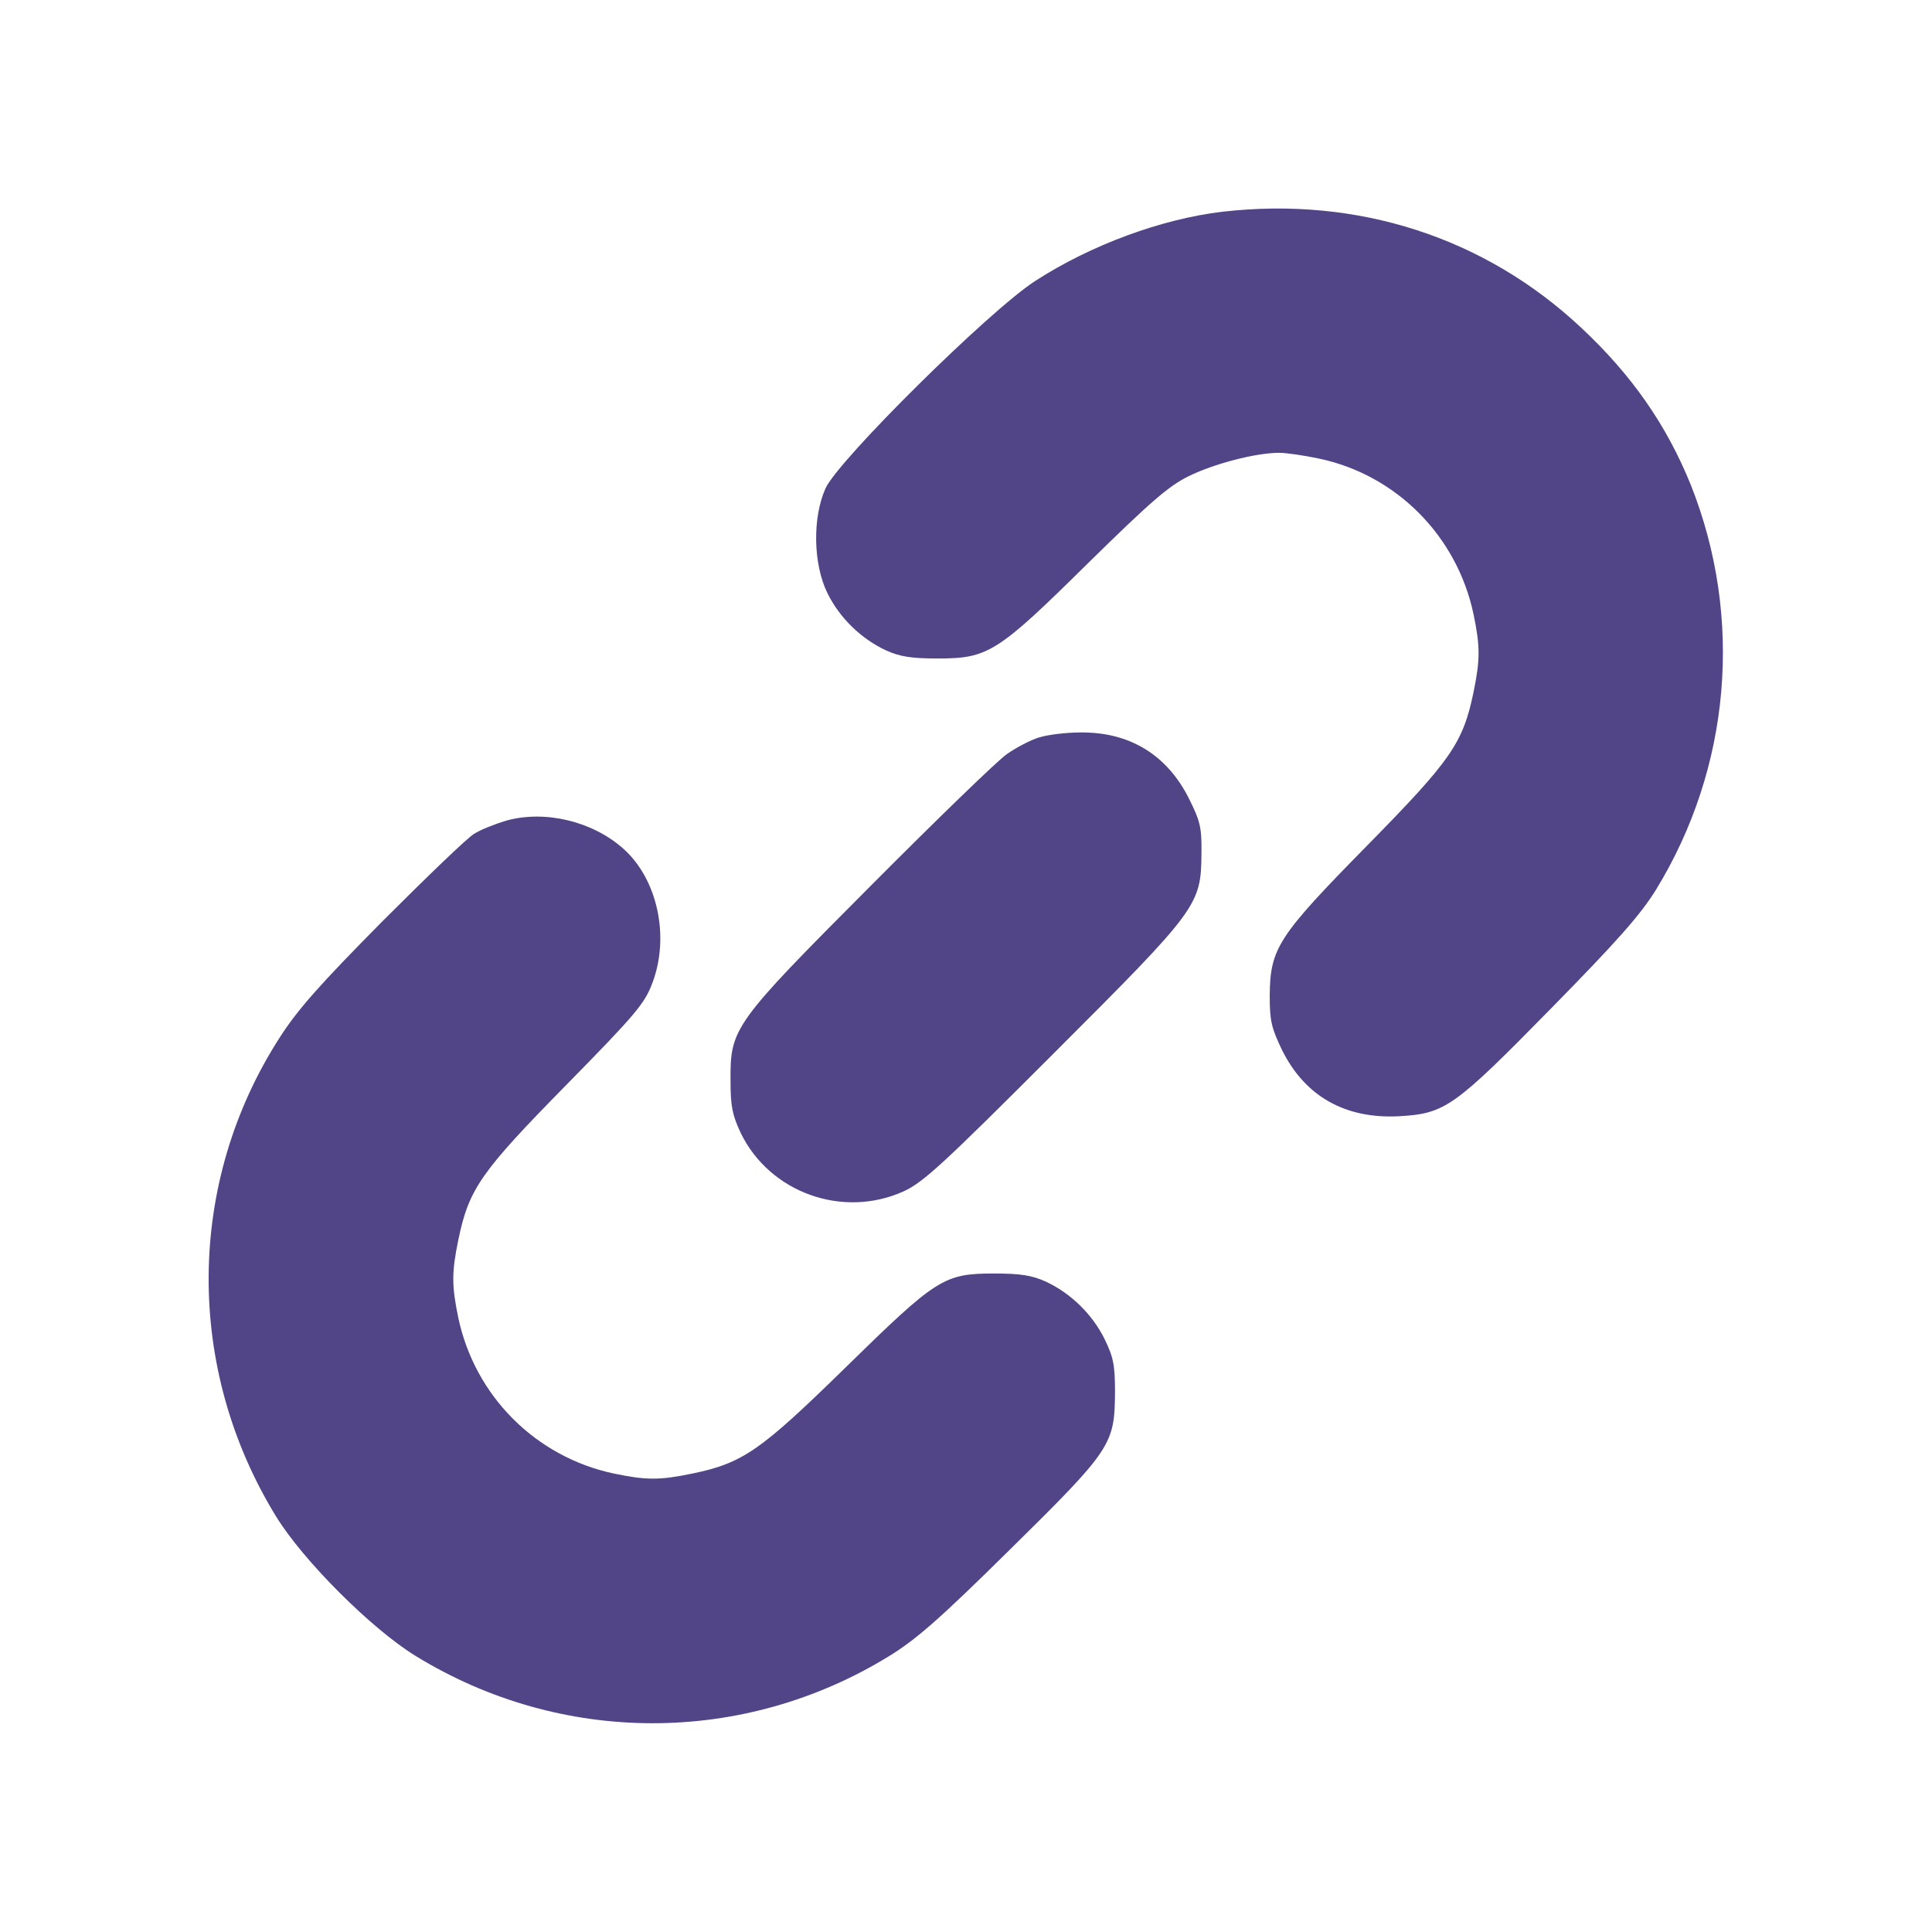 <svg width="24" height="24" viewBox="0 0 24 24" fill="none" xmlns="http://www.w3.org/2000/svg">
<path d="M15.187 2.63C14.432 2.719 13.551 3.042 12.857 3.492C12.285 3.863 10.415 5.714 10.255 6.066C10.091 6.431 10.101 7.008 10.279 7.369C10.429 7.674 10.696 7.936 11.01 8.081C11.179 8.156 11.315 8.18 11.648 8.18C12.276 8.18 12.388 8.11 13.523 6.989C14.287 6.239 14.516 6.038 14.765 5.916C15.079 5.761 15.599 5.625 15.89 5.625C15.979 5.625 16.204 5.658 16.382 5.696C17.343 5.897 18.098 6.656 18.304 7.627C18.388 8.03 18.388 8.194 18.304 8.602C18.172 9.235 18.023 9.446 16.982 10.505C15.871 11.635 15.777 11.78 15.773 12.375C15.773 12.685 15.796 12.774 15.927 13.046C16.213 13.622 16.715 13.903 17.385 13.866C17.952 13.833 18.065 13.753 19.265 12.53C20.094 11.686 20.371 11.372 20.568 11.058C21.501 9.539 21.66 7.674 21.004 6.024C20.704 5.283 20.273 4.66 19.64 4.069C18.444 2.949 16.869 2.438 15.187 2.63Z" fill="#524587"/>
<path d="M12.909 9.16C12.801 9.193 12.623 9.287 12.51 9.366C12.398 9.441 11.634 10.182 10.818 11.002C9.103 12.723 9.07 12.77 9.075 13.43C9.075 13.745 9.098 13.852 9.201 14.073C9.562 14.818 10.471 15.141 11.226 14.799C11.47 14.687 11.714 14.462 13.087 13.088C14.892 11.284 14.92 11.246 14.925 10.595C14.929 10.285 14.91 10.201 14.774 9.929C14.503 9.38 14.034 9.09 13.415 9.099C13.242 9.099 13.017 9.127 12.909 9.16Z" fill="#524587"/>
<path d="M6.285 10.195C6.144 10.238 5.966 10.308 5.887 10.36C5.807 10.406 5.296 10.899 4.748 11.447C3.974 12.23 3.698 12.539 3.473 12.891C2.315 14.691 2.296 16.992 3.43 18.839C3.768 19.388 4.612 20.231 5.16 20.569C6.974 21.685 9.234 21.685 11.043 20.574C11.38 20.367 11.671 20.114 12.548 19.247C13.809 18.005 13.846 17.944 13.851 17.297C13.851 16.955 13.832 16.861 13.72 16.631C13.569 16.327 13.302 16.064 12.988 15.919C12.819 15.844 12.684 15.82 12.351 15.82C11.723 15.82 11.638 15.877 10.499 16.992C9.444 18.024 9.229 18.174 8.601 18.305C8.193 18.389 8.029 18.389 7.626 18.305C6.655 18.099 5.901 17.344 5.694 16.374C5.61 15.97 5.61 15.806 5.694 15.399C5.826 14.766 5.971 14.56 7.035 13.477C7.902 12.595 8.01 12.464 8.104 12.211C8.324 11.63 8.165 10.913 7.738 10.538C7.354 10.2 6.768 10.06 6.285 10.195Z" fill="#524587"/>
</svg>
